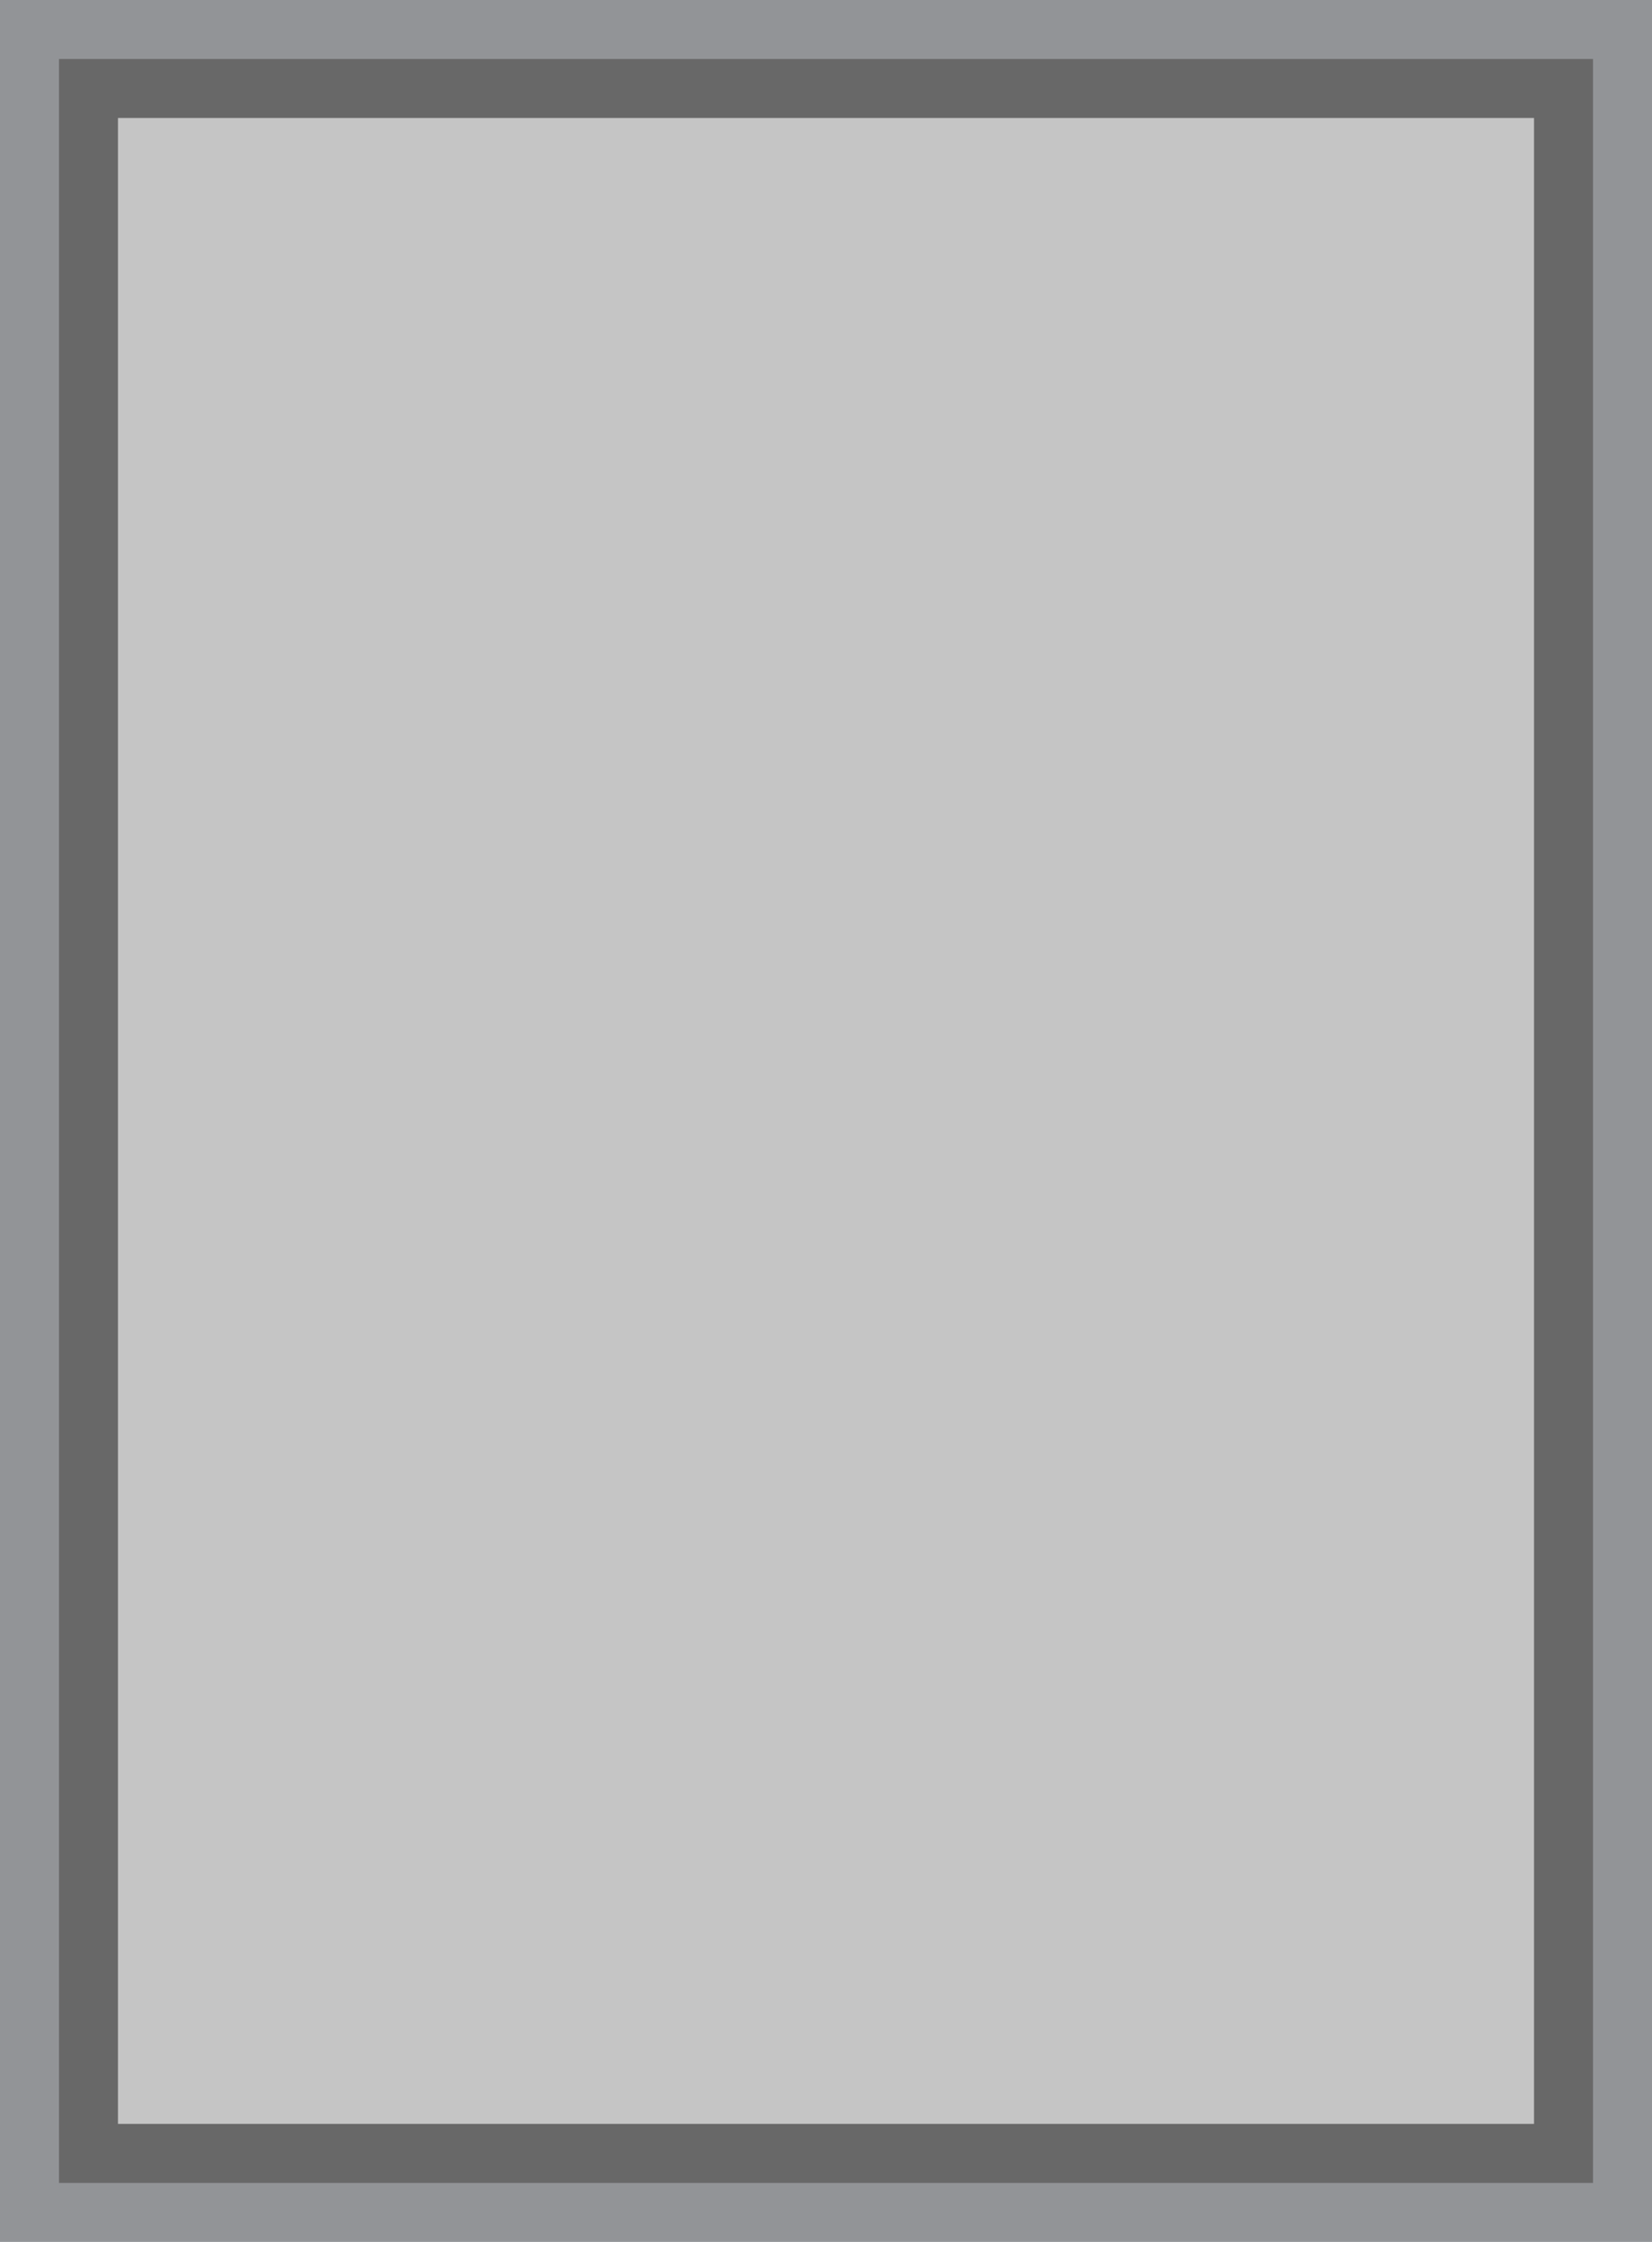 <?xml version="1.0" encoding="UTF-8" standalone="no"?>
<svg
     version="1.1"
     x="0px"
     y="0px"
     width="1050"
     height="1425"
     viewBox="0 0 1050 1425"
     enable-background="new 0 0 252 342.36"
     xml:space="preserve"
     id="svg180"
     sodipodi:docname="USGameMat.svg"
     inkscape:version="1.4 (e7c3feb1, 2024-10-09)"
     xmlns:inkscape="http://www.inkscape.org/namespaces/inkscape"
     xmlns:sodipodi="http://sodipodi.sourceforge.net/DTD/sodipodi-0.dtd"
     xmlns="http://www.w3.org/2000/svg"
     xmlns:svg="http://www.w3.org/2000/svg"><defs
         id="defs180">



	
	
	
	
	
	
	
	
	
	
	
	
	

	
	
	

		
		
	
		
		
		
		
		
		
	
		
	
		
	
		
	
		
	
			
			
			
			
			
			
			
		
			
			
			
			
			
			
			
			
			
			
			
			
			
			
			
			
			
			
			
			
			
			
			
			
			
			
			
			
			
			
			
			
			
			
			
			
			
			
			
			
			
			
			
			
			
			
			
			
			
			
			
			
			
			
			
			
			
			
			
			
			
			
			
			
			
			
			
			
			
			
			
			
			
			
			
			
			
			
			
			
			
			
			
			
			
			
			
			
			
			
			
			
			
			
			
			
			
			
		
			
			
			
			
		
			
			
			
		
				
				
			
				
				
				
				
			
				
				
				
			
				
				
				
			
				
				
			
				
				
				
			
				
				
				
			</defs><sodipodi:namedview
         id="namedview180"
         pagecolor="#505050"
         bordercolor="#eeeeee"
         borderopacity="1"
         inkscape:showpageshadow="0"
         inkscape:pageopacity="0"
         inkscape:pagecheckerboard="0"
         inkscape:deskcolor="#d1d1d1"
         inkscape:zoom="0.44659376"
         inkscape:cx="311.24483"
         inkscape:cy="573.2279"
         inkscape:window-width="1872"
         inkscape:window-height="1027"
         inkscape:window-x="62"
         inkscape:window-y="25"
         inkscape:window-maximized="1"
         inkscape:current-layer="svg180" /><polygon
         fill="#929497"
         points="0,0.18 0,342.18 252,342.18 252,0.18 "
         id="polygon1"
         transform="matrix(4.167,0,0,4.167,7.6162281e-7,-0.75)" /><rect
         x="37.5"
         y="37.5"
         fill="#ffffff"
         stroke="#ed1c24"
         stroke-width="4.6"
         stroke-miterlimit="10"
         width="975"
         height="1350"
         id="clipping"
         style="stroke:none;fill:#686868;fill-opacity:1" /><rect
         x="75"
         y="74.996"
         fill="none"
         stroke="#2da6de"
         stroke-width="4.633"
         stroke-dasharray="1.601"
         width="900"
         height="1275"
         id="rect2"
         style="stroke:none;fill:#c5c5c5;fill-opacity:1" /></svg>
